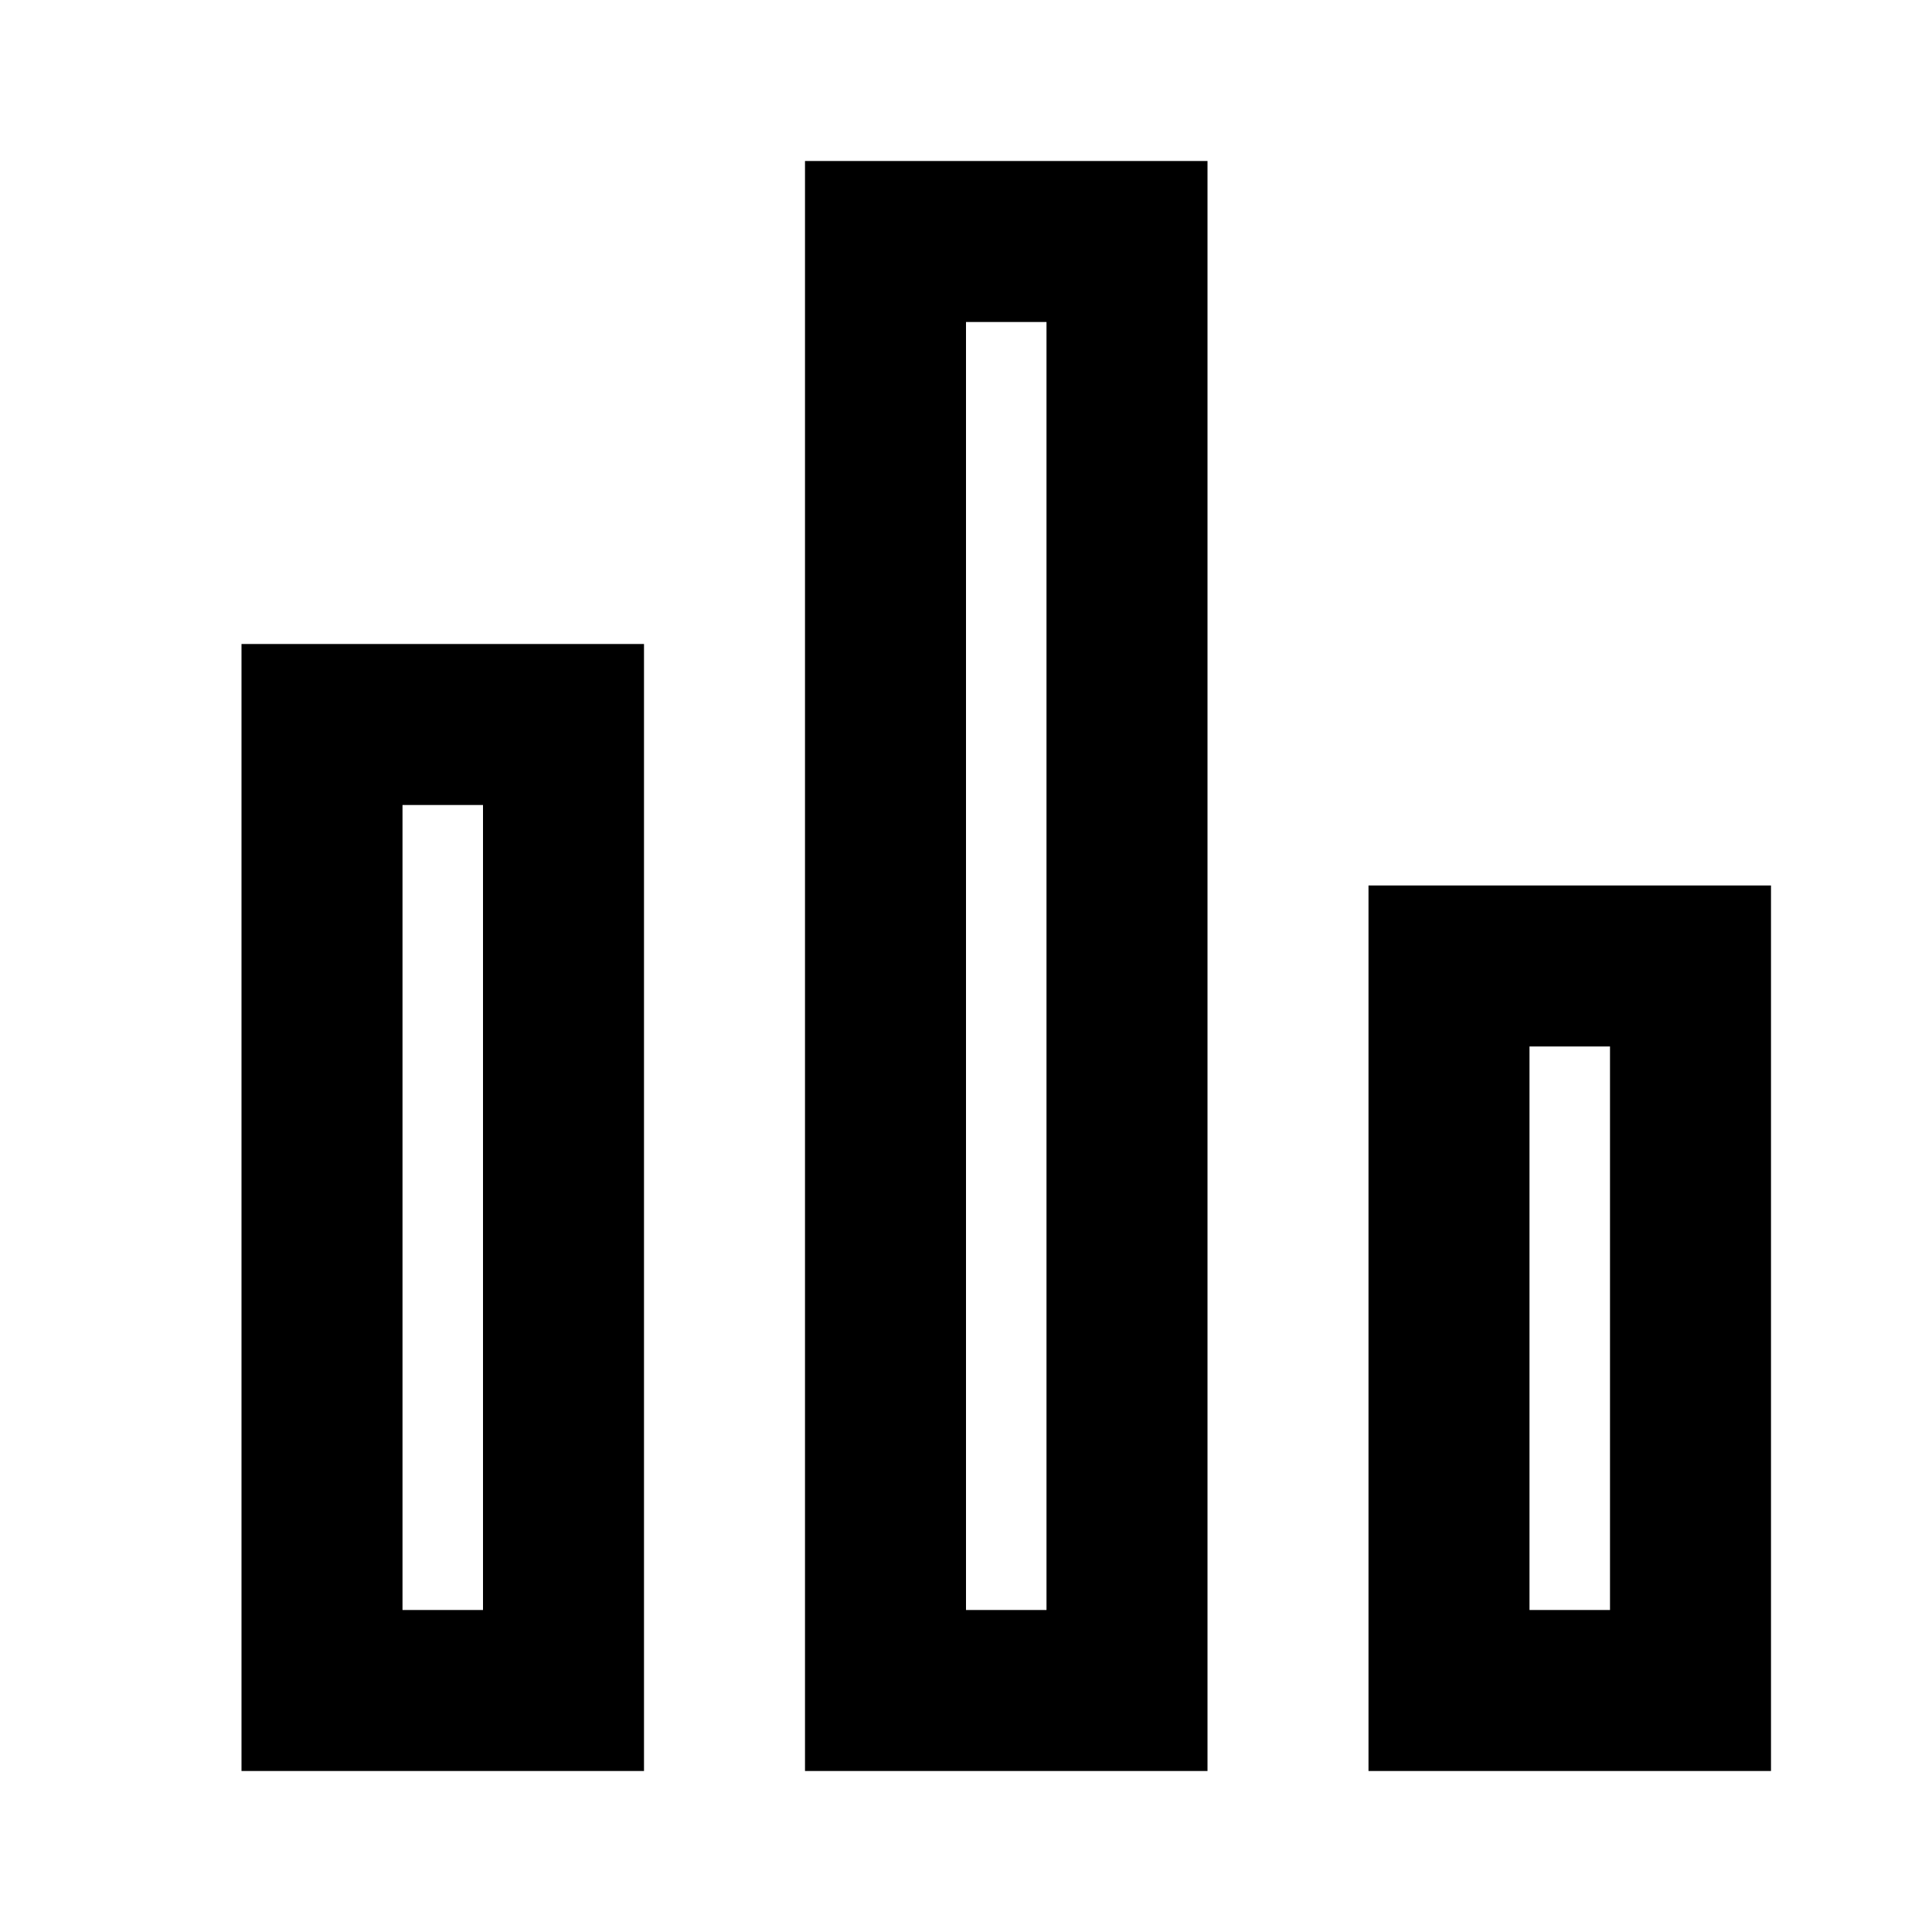 <svg xmlns="http://www.w3.org/2000/svg" width="24" height="24" fill="none">
  <path
    fill="currentColor"
    d="M10 2h5v20h-5zm2 2v16h1V4zM3 8h5v14H3zm2 2v10h1V10zm17 1h-5v11h5zm-3 9v-7h1v7z"
  />
</svg>
